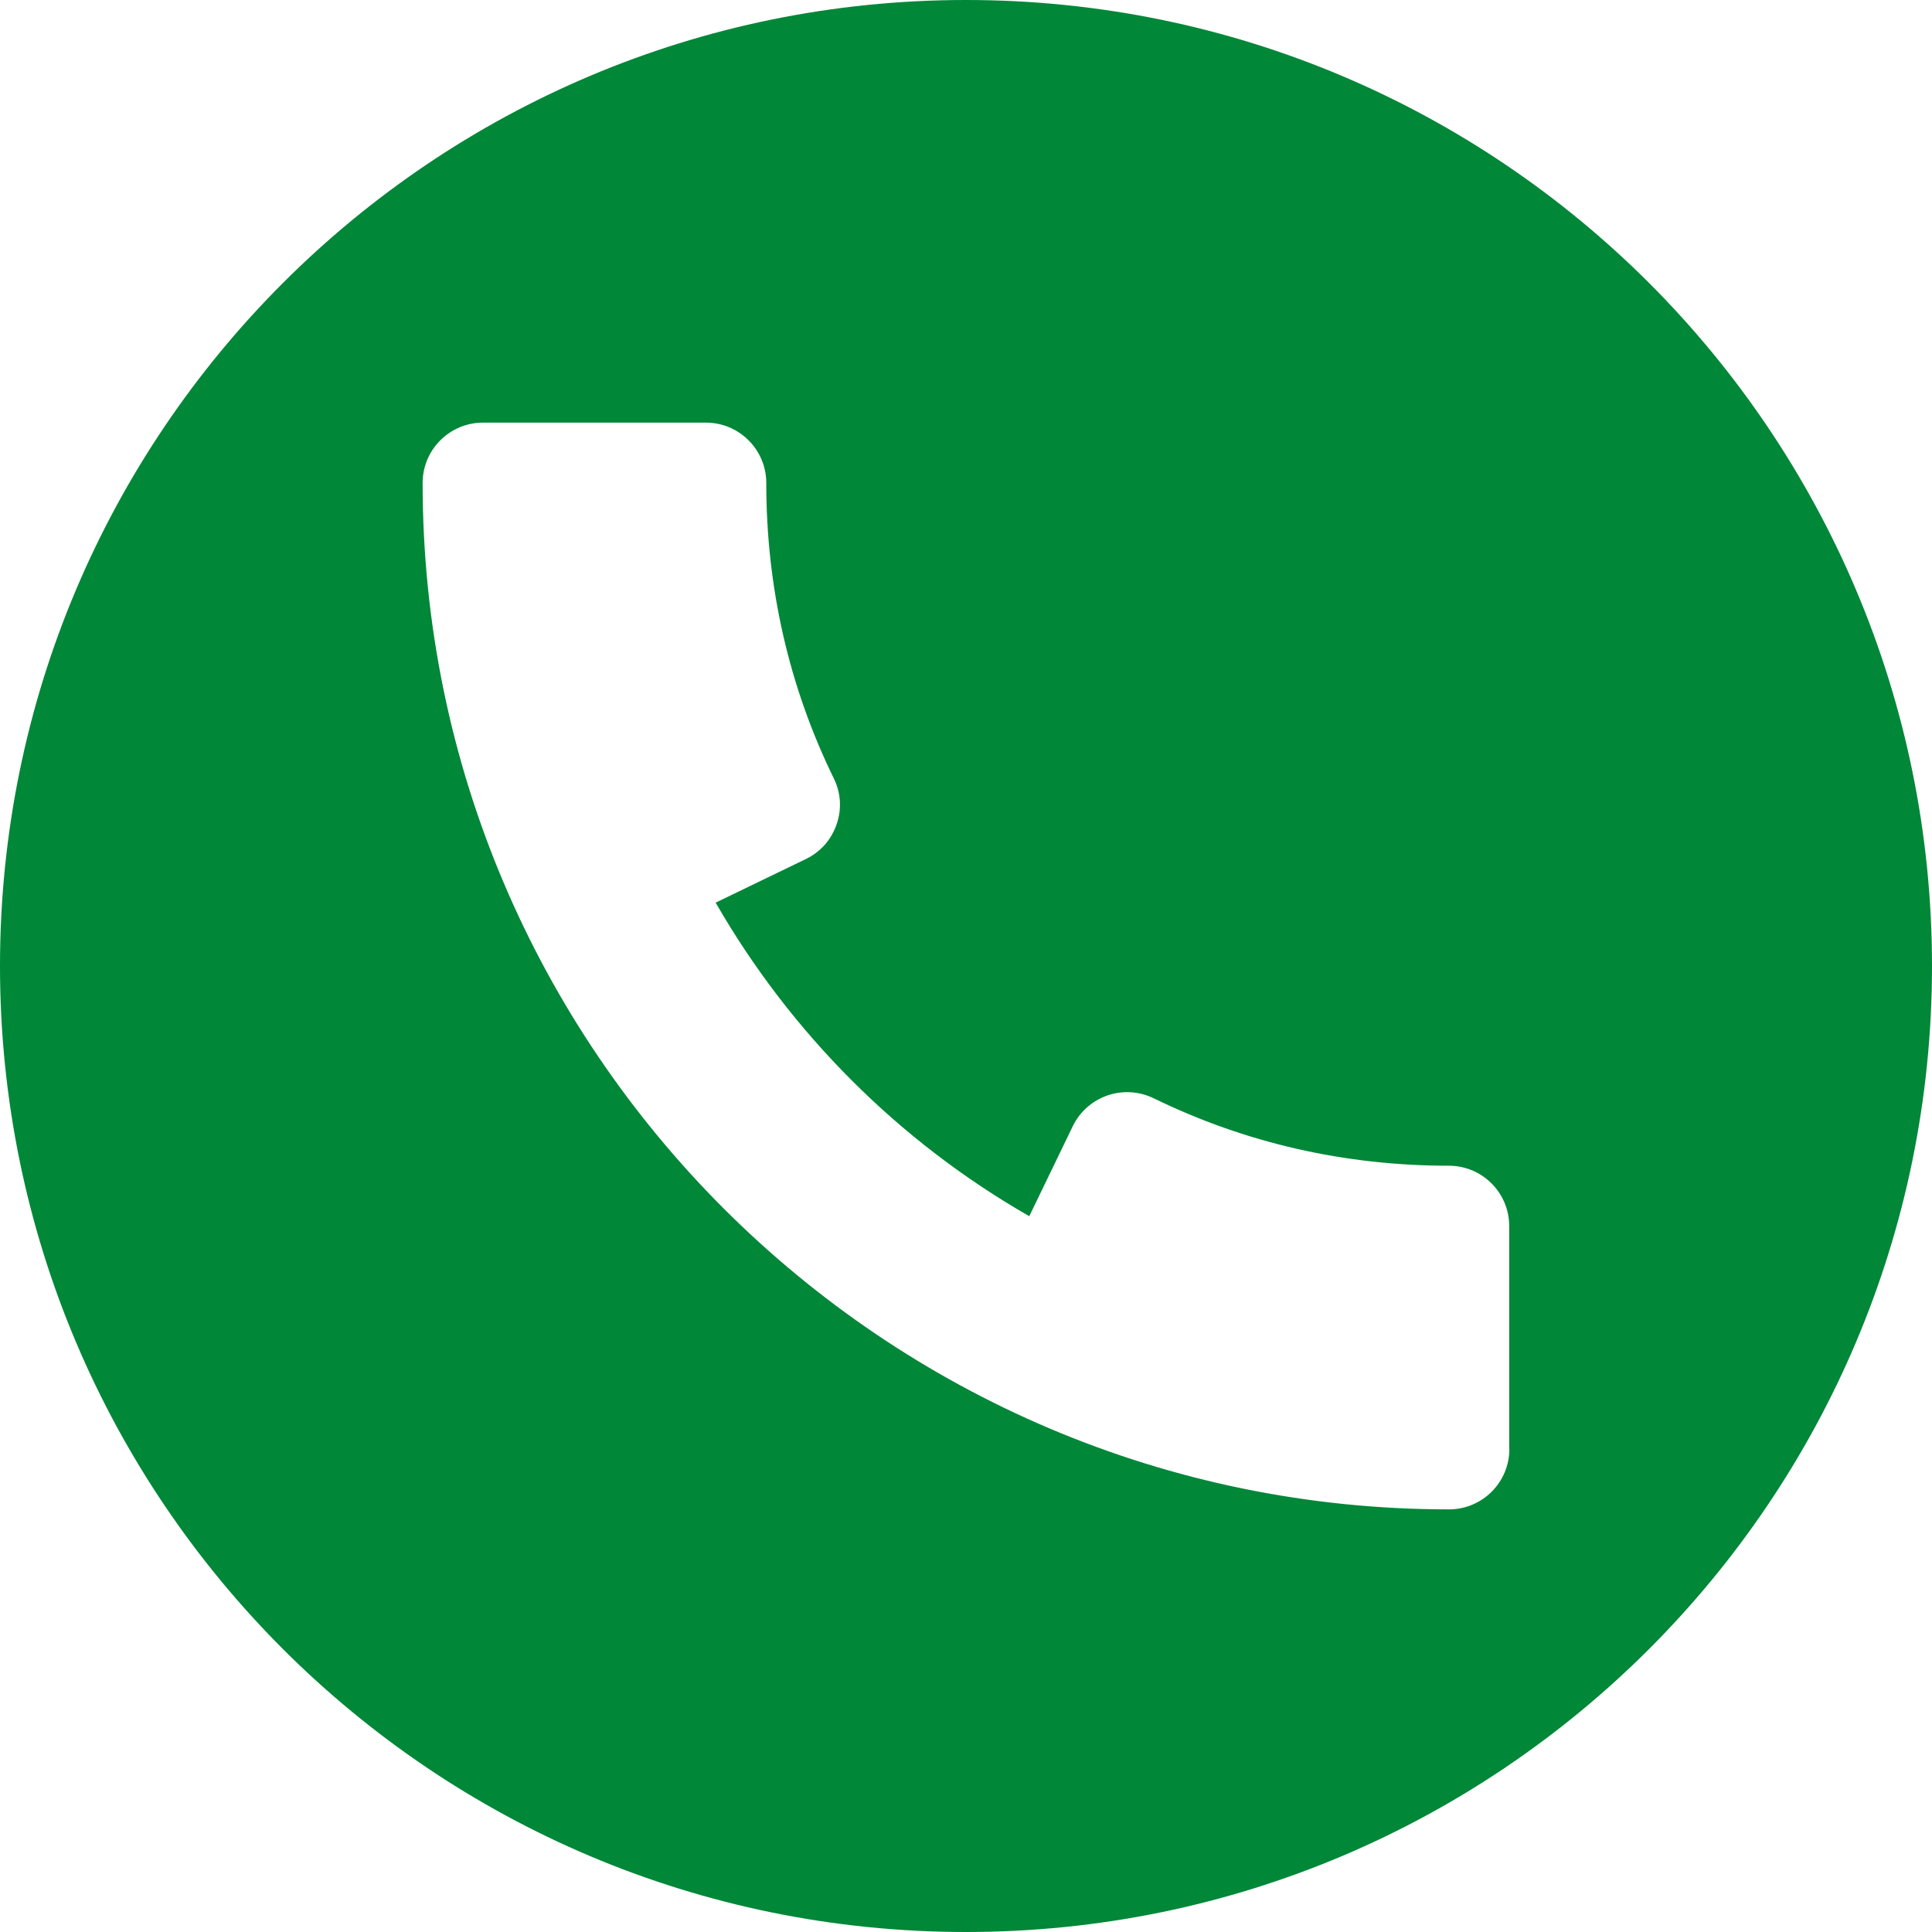 <svg width="24" height="24" viewBox="0 0 24 24" fill="none" xmlns="http://www.w3.org/2000/svg">
<path d="M12 0C5.373 0 0 5.373 0 12C0 18.627 5.373 24 12 24C18.627 24 24 18.627 24 12C24 5.373 18.627 0 12 0ZM18 18.75C10.97 18.75 5.25 13.03 5.25 6C5.25 5.586 5.586 5.25 6 5.25H8.769C9.183 5.25 9.519 5.586 9.519 6C9.519 7.296 9.801 8.53 10.357 9.668C10.401 9.756 10.427 9.853 10.433 9.951C10.439 10.05 10.425 10.149 10.392 10.242C10.36 10.335 10.31 10.422 10.244 10.496C10.178 10.569 10.099 10.63 10.009 10.672L8.89 11.213C9.822 12.834 11.166 14.18 12.786 15.108L13.326 13.991C13.413 13.81 13.568 13.674 13.757 13.608C13.945 13.543 14.152 13.556 14.331 13.643C15.471 14.199 16.704 14.481 17.998 14.481C18.413 14.481 18.748 14.817 18.748 15.231V18H18.75C18.75 18.414 18.414 18.75 18 18.75Z" fill="#008738"/>
</svg>
